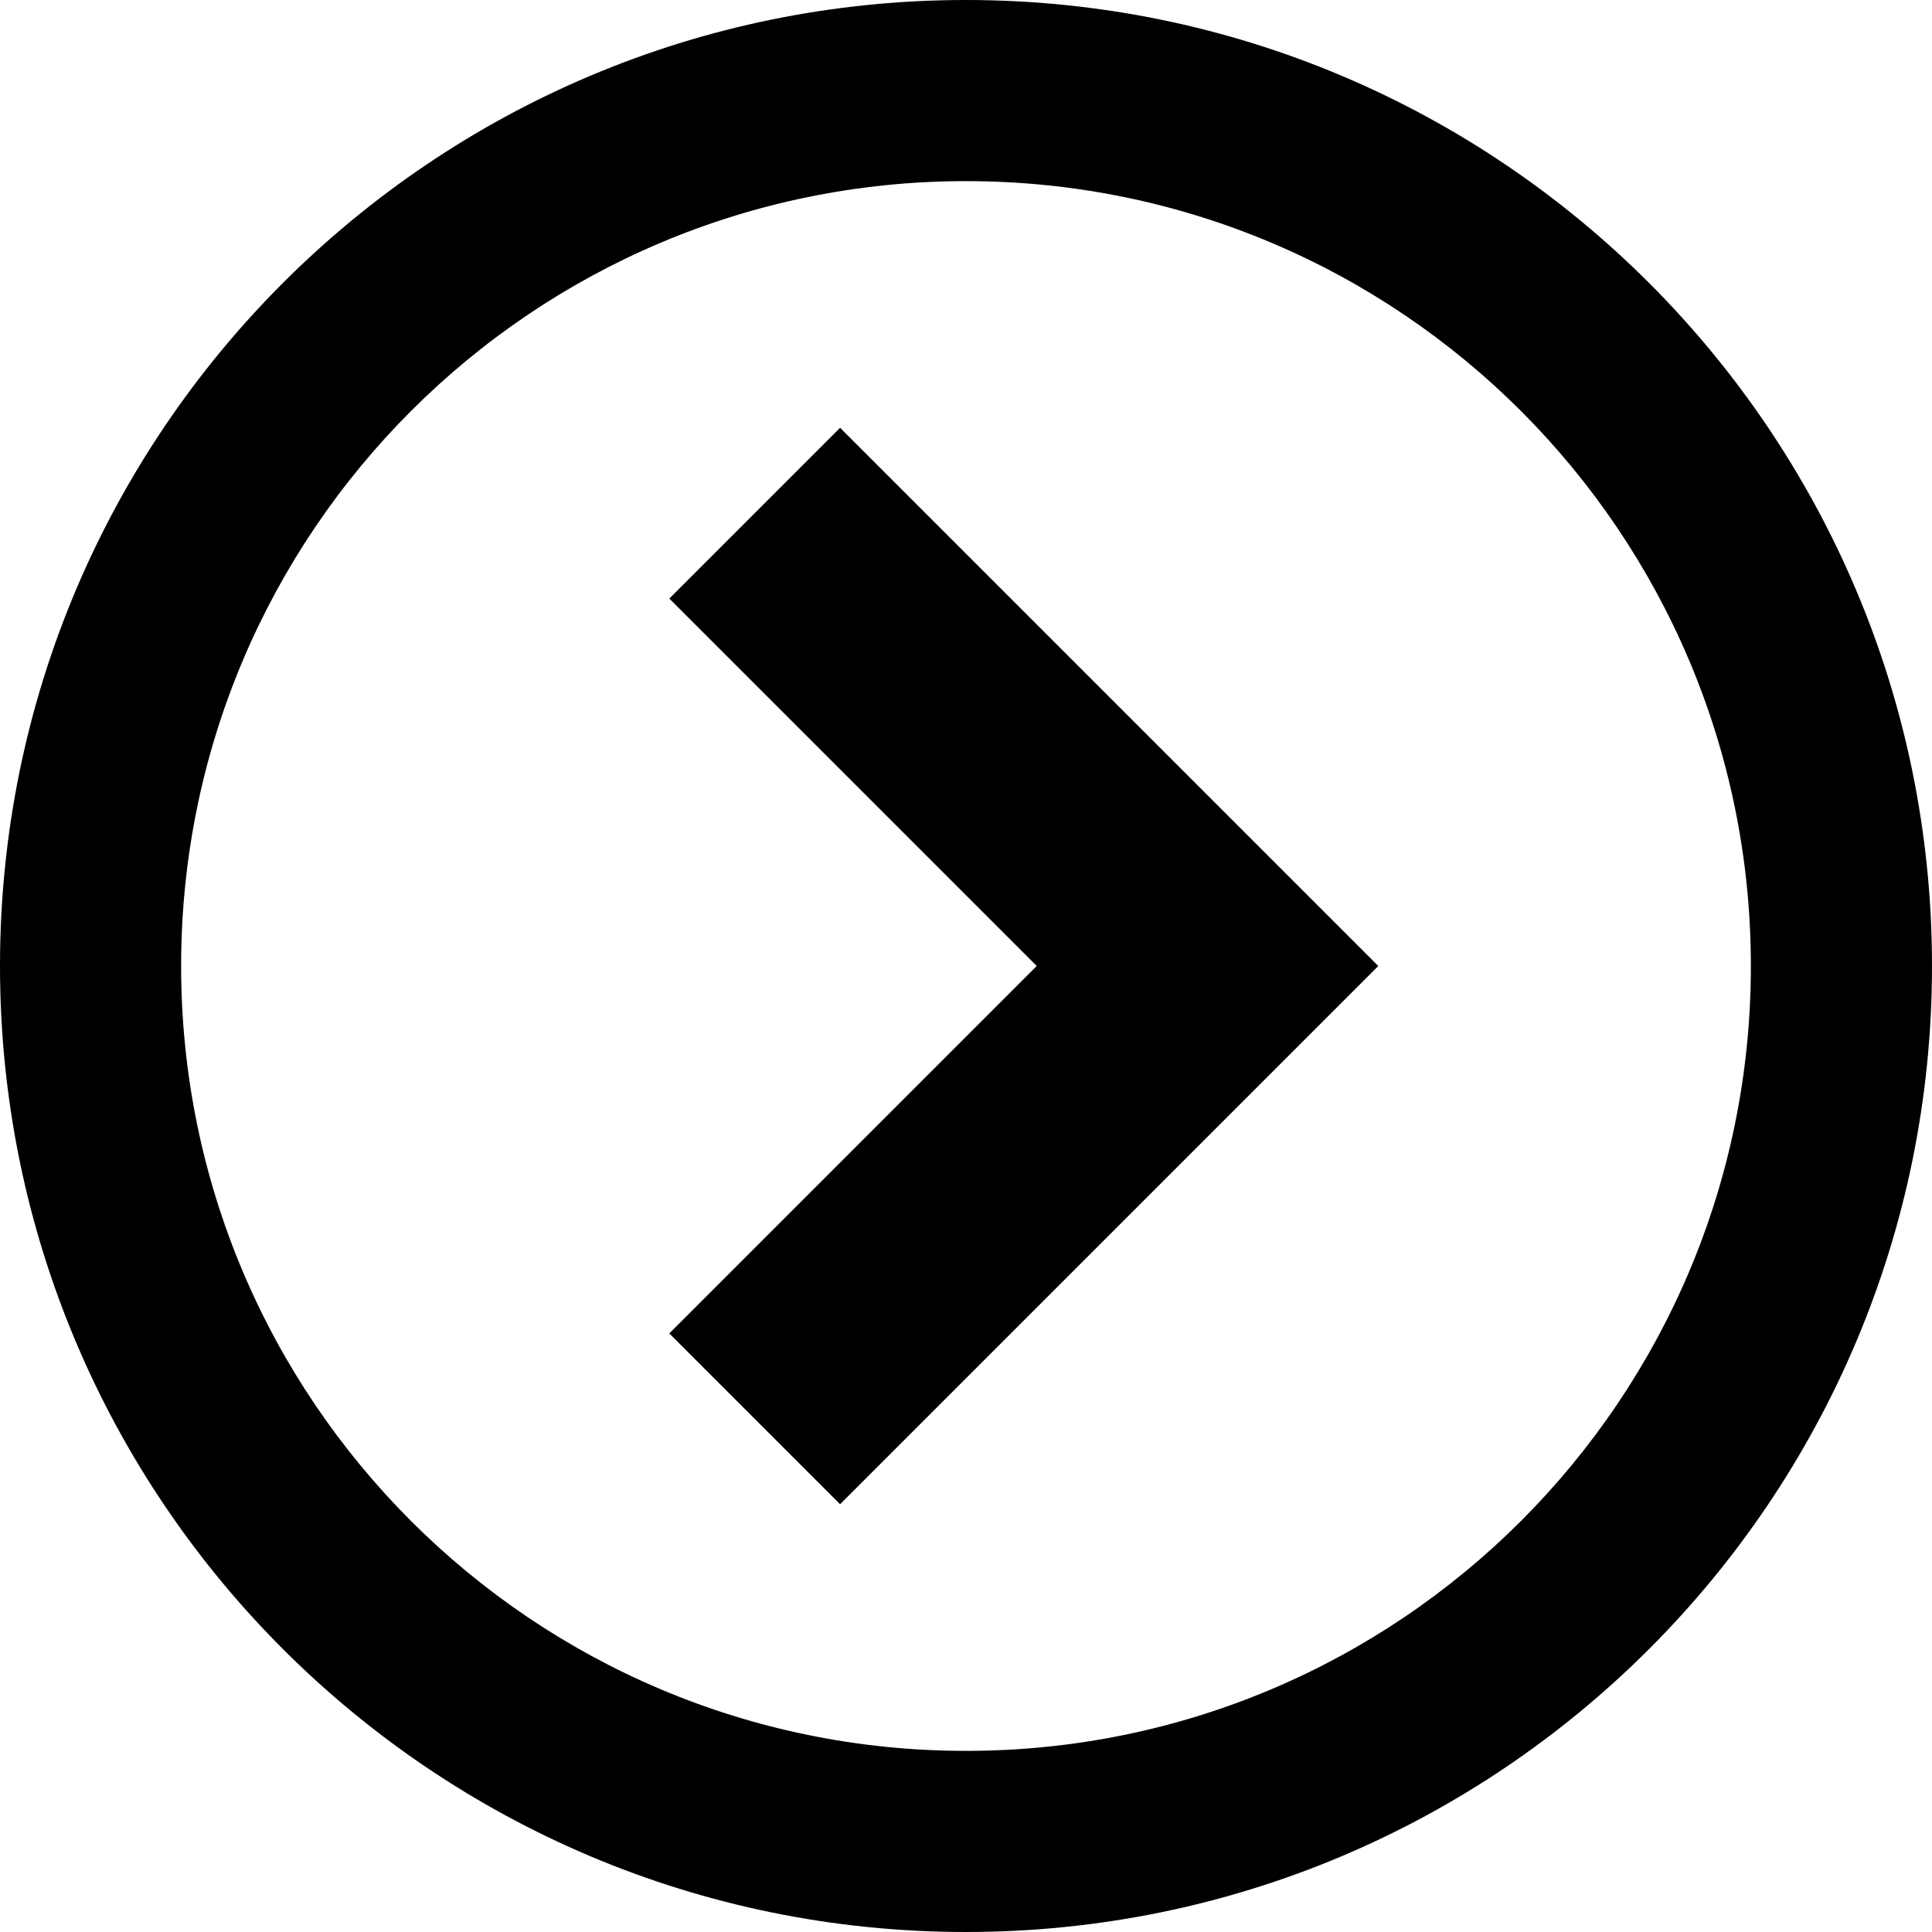 <!-- Generated by IcoMoon.io -->
<svg version="1.1" xmlns="http://www.w3.org/2000/svg" width="96" height="96" viewBox="0 0 96 96">
<title>circle-right</title>
<path d="M48 0c-26.51 0-48 21.49-48 48s21.49 48 48 48 48-21.49 48-48-21.49-48-48-48zM48 87c-21.539 0-39-17.461-39-39s17.461-39 39-39 39 17.461 39 39-17.461 39-39 39z"></path>
<path d="M33.257 66.257l8.486 8.486 26.743-26.743-26.743-26.743-8.485 8.485 18.257 18.257z"></path>
</svg>
